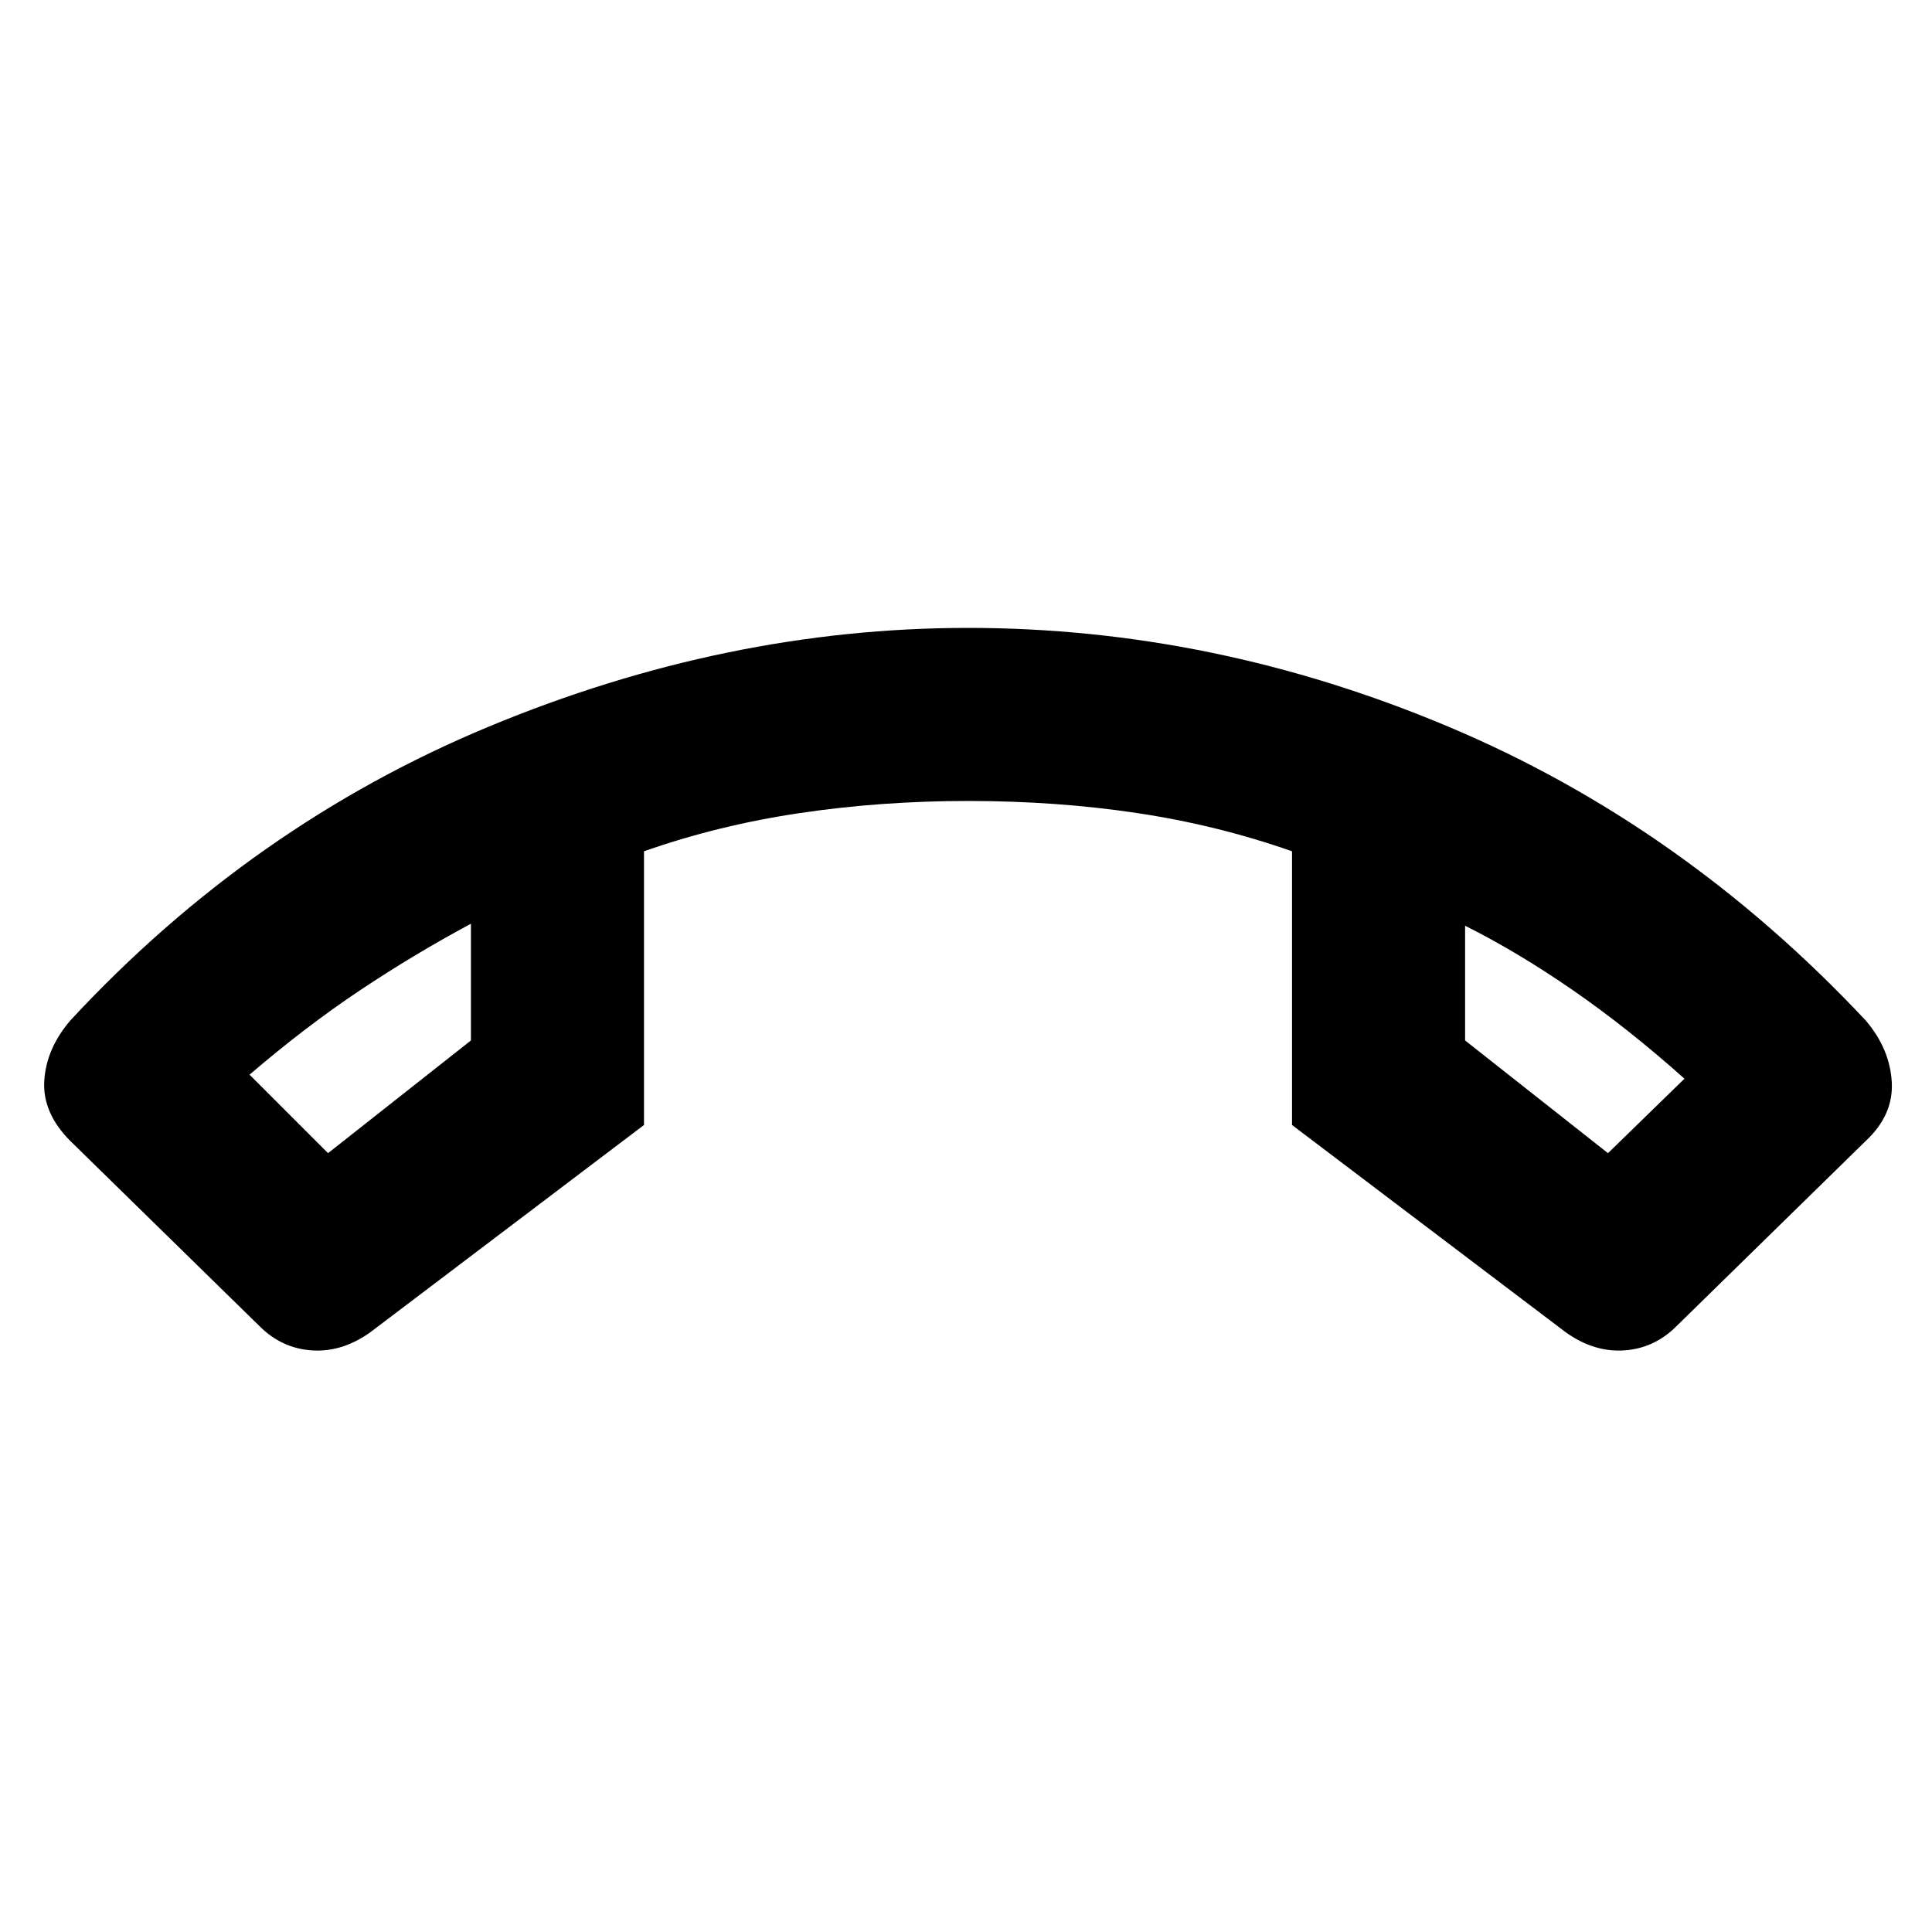 <svg xmlns="http://www.w3.org/2000/svg" height="24" width="24"><path d="M12.025 7.8q3.05 0 5.963 1.225 2.912 1.225 5.187 3.65.3.35.325.763.025.412-.325.737l-2.35 2.3q-.275.275-.65.3-.375.025-.725-.225l-3.4-2.575v-3.4q-.925-.325-1.925-.475-1-.15-2.1-.15-1.075 0-2.087.15-1.013.15-1.938.475v3.4L4.6 16.55q-.35.25-.725.225-.375-.025-.65-.3l-2.35-2.3q-.35-.35-.325-.75.025-.4.325-.75 2.25-2.425 5.2-3.65t5.95-1.225Zm-7.95 6.525 1.775-1.4v-1.45q-.7.375-1.375.825-.675.45-1.375 1.05Zm15.9 0 .95-.925q-.7-.625-1.387-1.1-.688-.475-1.338-.8v1.425ZM18.2 11.5Zm-12.35-.025Z"/></svg>